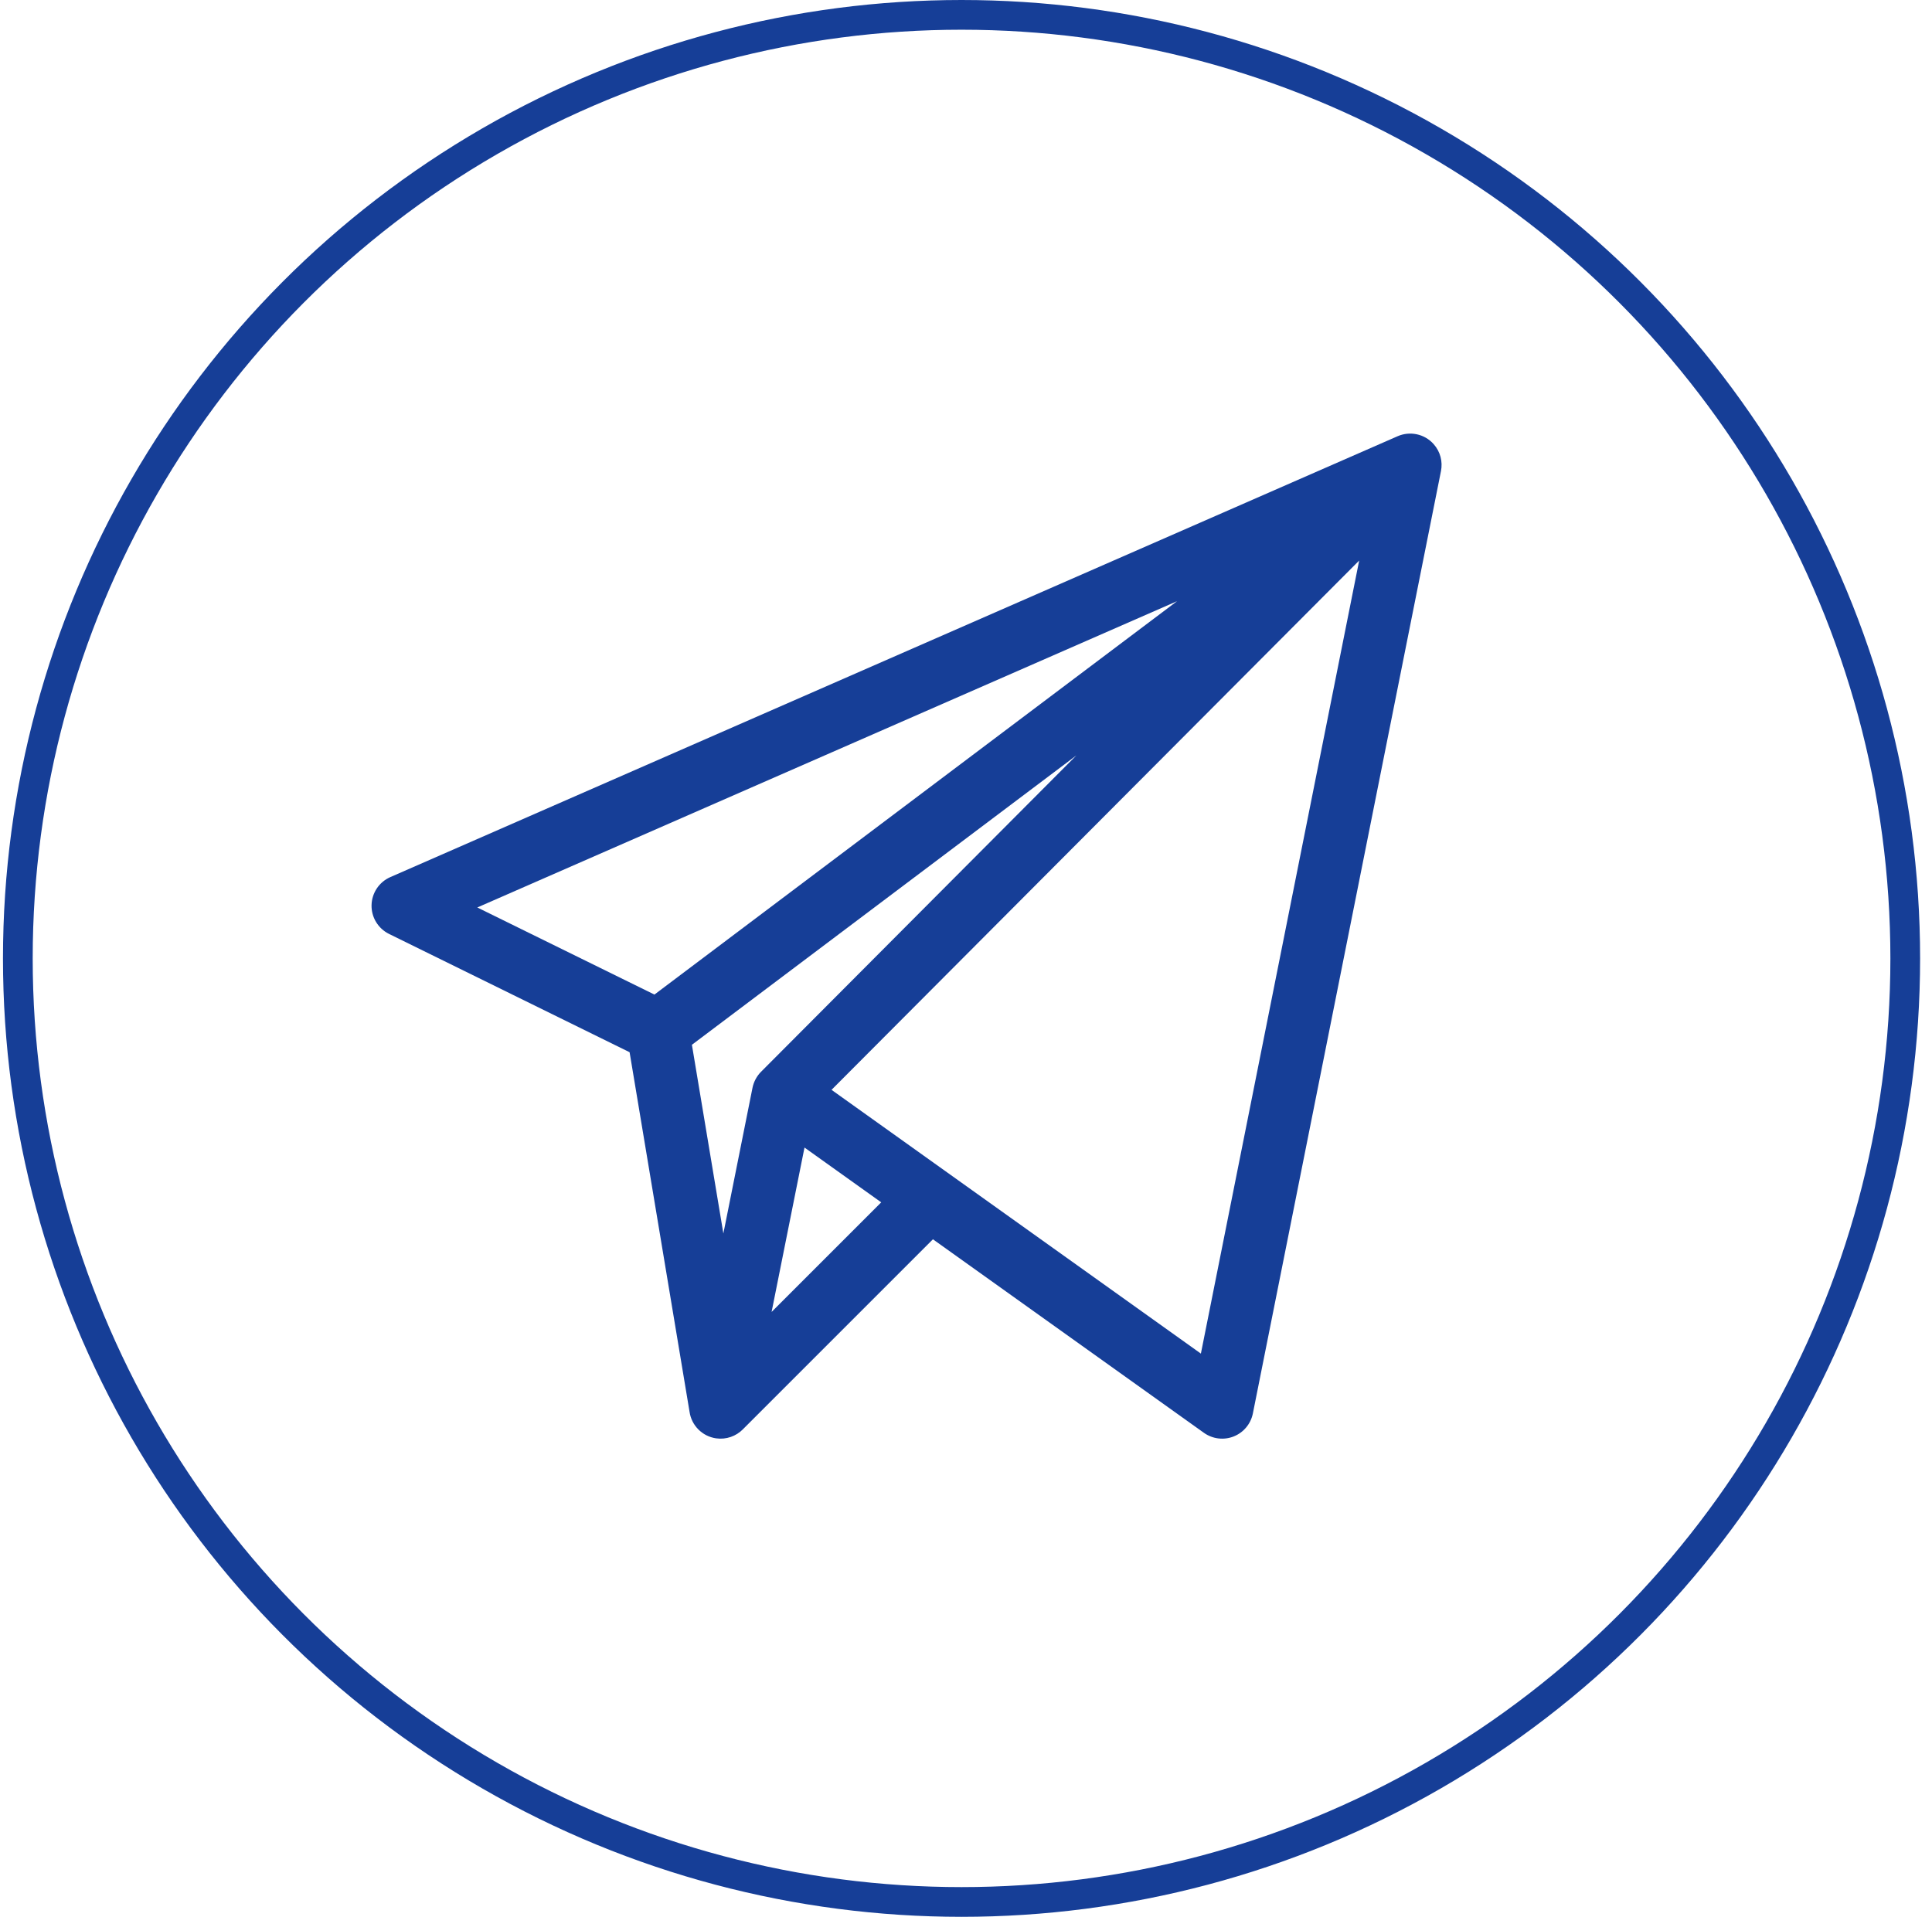 <svg width="130" height="129" viewBox="0 0 130 129" fill="none" xmlns="http://www.w3.org/2000/svg">
<circle cx="64.7" cy="64.5" r="63.5" stroke="#163E97" stroke-width="2"/>
<g clip-path="url(#clip0)">
<path d="M96.465 29.886C95.842 29.188 94.859 29.001 94.044 29.357L26.264 59.028C25.513 59.357 25.019 60.093 25.001 60.914C24.983 61.734 25.443 62.49 26.179 62.853L42.364 70.813L46.397 95.008C46.528 95.927 47.249 96.665 48.188 96.799C48.864 96.895 49.534 96.658 49.998 96.18L62.775 83.403L81.009 96.427C81.594 96.844 82.347 96.935 83.011 96.672C83.676 96.409 84.163 95.825 84.303 95.124L96.96 31.702C97.085 31.074 96.923 30.4 96.465 29.886ZM44.035 66.933L32.117 61.072L79.2 40.46L44.035 66.933ZM50.635 73.203L48.674 83.012L46.557 70.313L72.428 50.838L51.211 72.127C50.912 72.426 50.714 72.814 50.635 73.203ZM51.919 88.292L54.133 77.229L59.295 80.916L51.919 88.292ZM80.805 91.096L55.952 73.345L91.456 37.724L80.805 91.096Z" fill="#163E97"/>
</g>
<defs>
<clipPath id="clip0">
<rect x="25" y="27" width="72" height="72" fill="white"/>
</clipPath>
</defs>
</svg>
